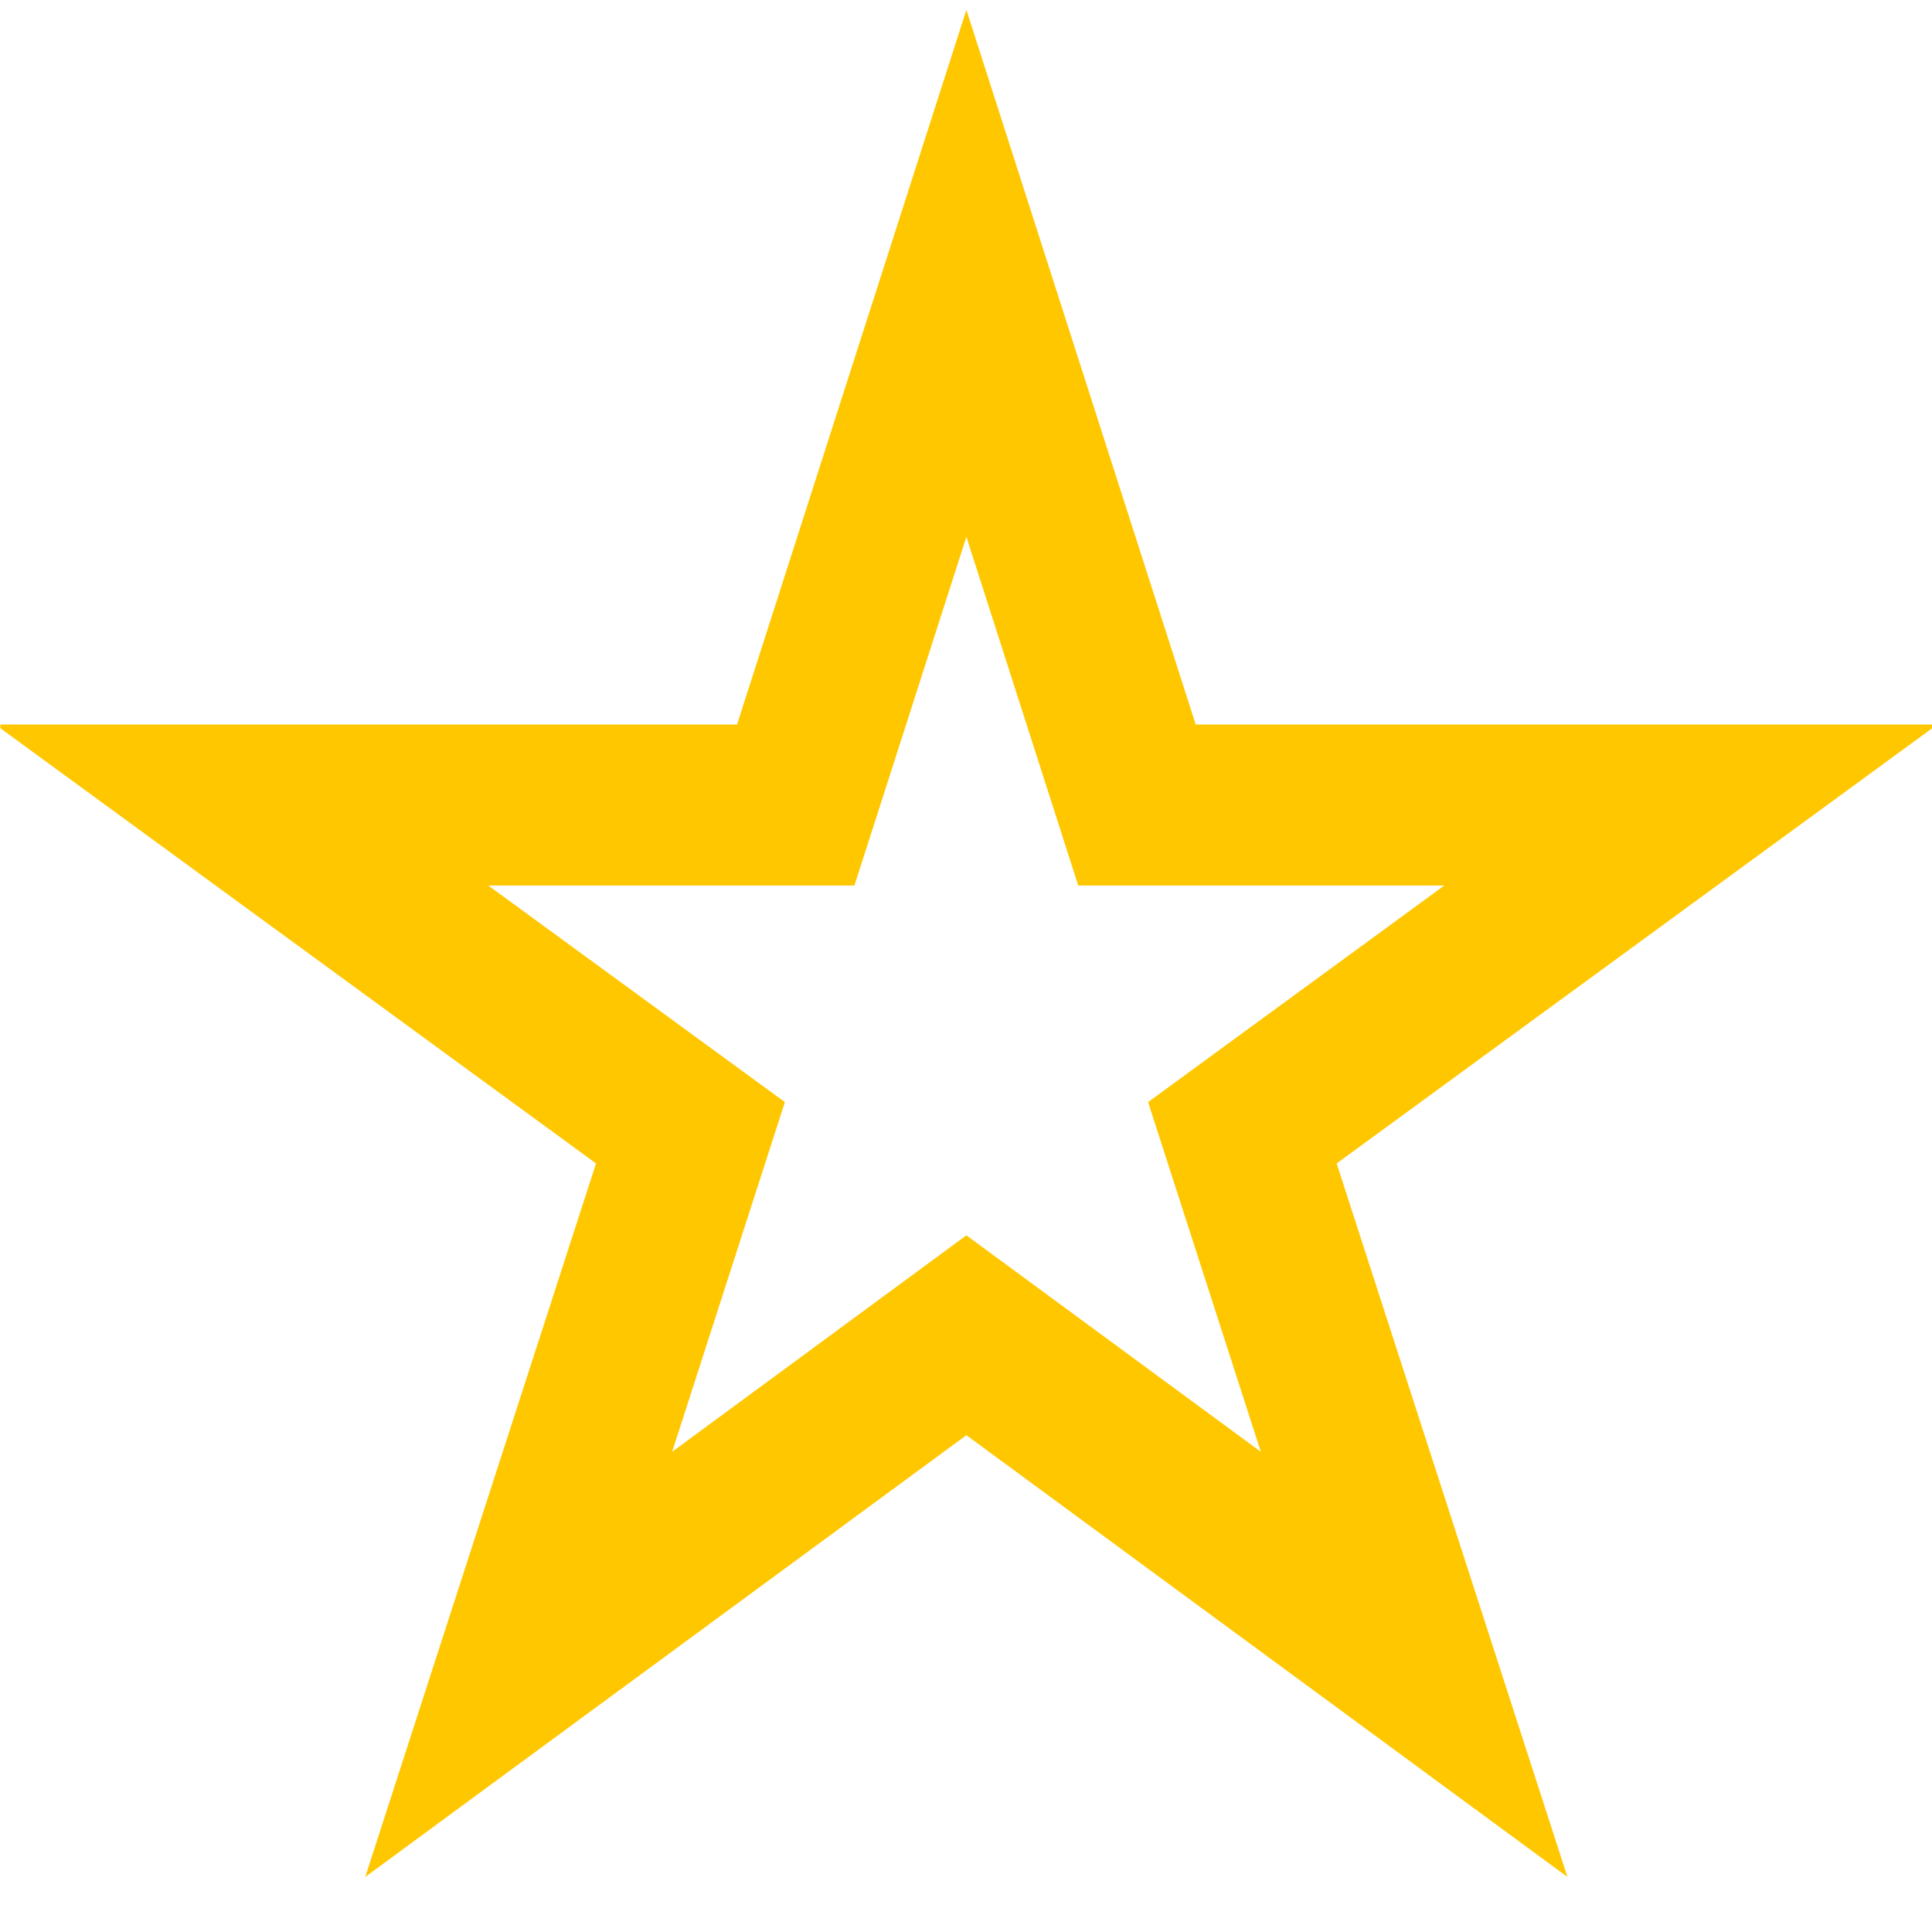 <svg width="20" height="20" viewBox="0 0 20 20" fill="none" xmlns="http://www.w3.org/2000/svg">
<g clip-path="url(#clip0_517_1603)">
<path d="M16.226 19.43L10.004 14.857L3.781 19.43L6.17 12.044L-0.049 7.5H7.63L10.004 0.102L12.378 7.5H20.055L13.837 12.044L16.226 19.43ZM10.004 12.788L13.052 15.029L11.885 11.409L14.951 9.167H11.162L10.004 5.557L8.845 9.167H5.055L8.125 11.409L6.958 15.029L10.004 12.788Z" fill="#FFC700"/>
</g>
<defs>
<clipPath id="clip0_517_1603">
<rect width="20" height="20" fill="white" transform="translate(0.004)"/>
</clipPath>
</defs>
</svg>
